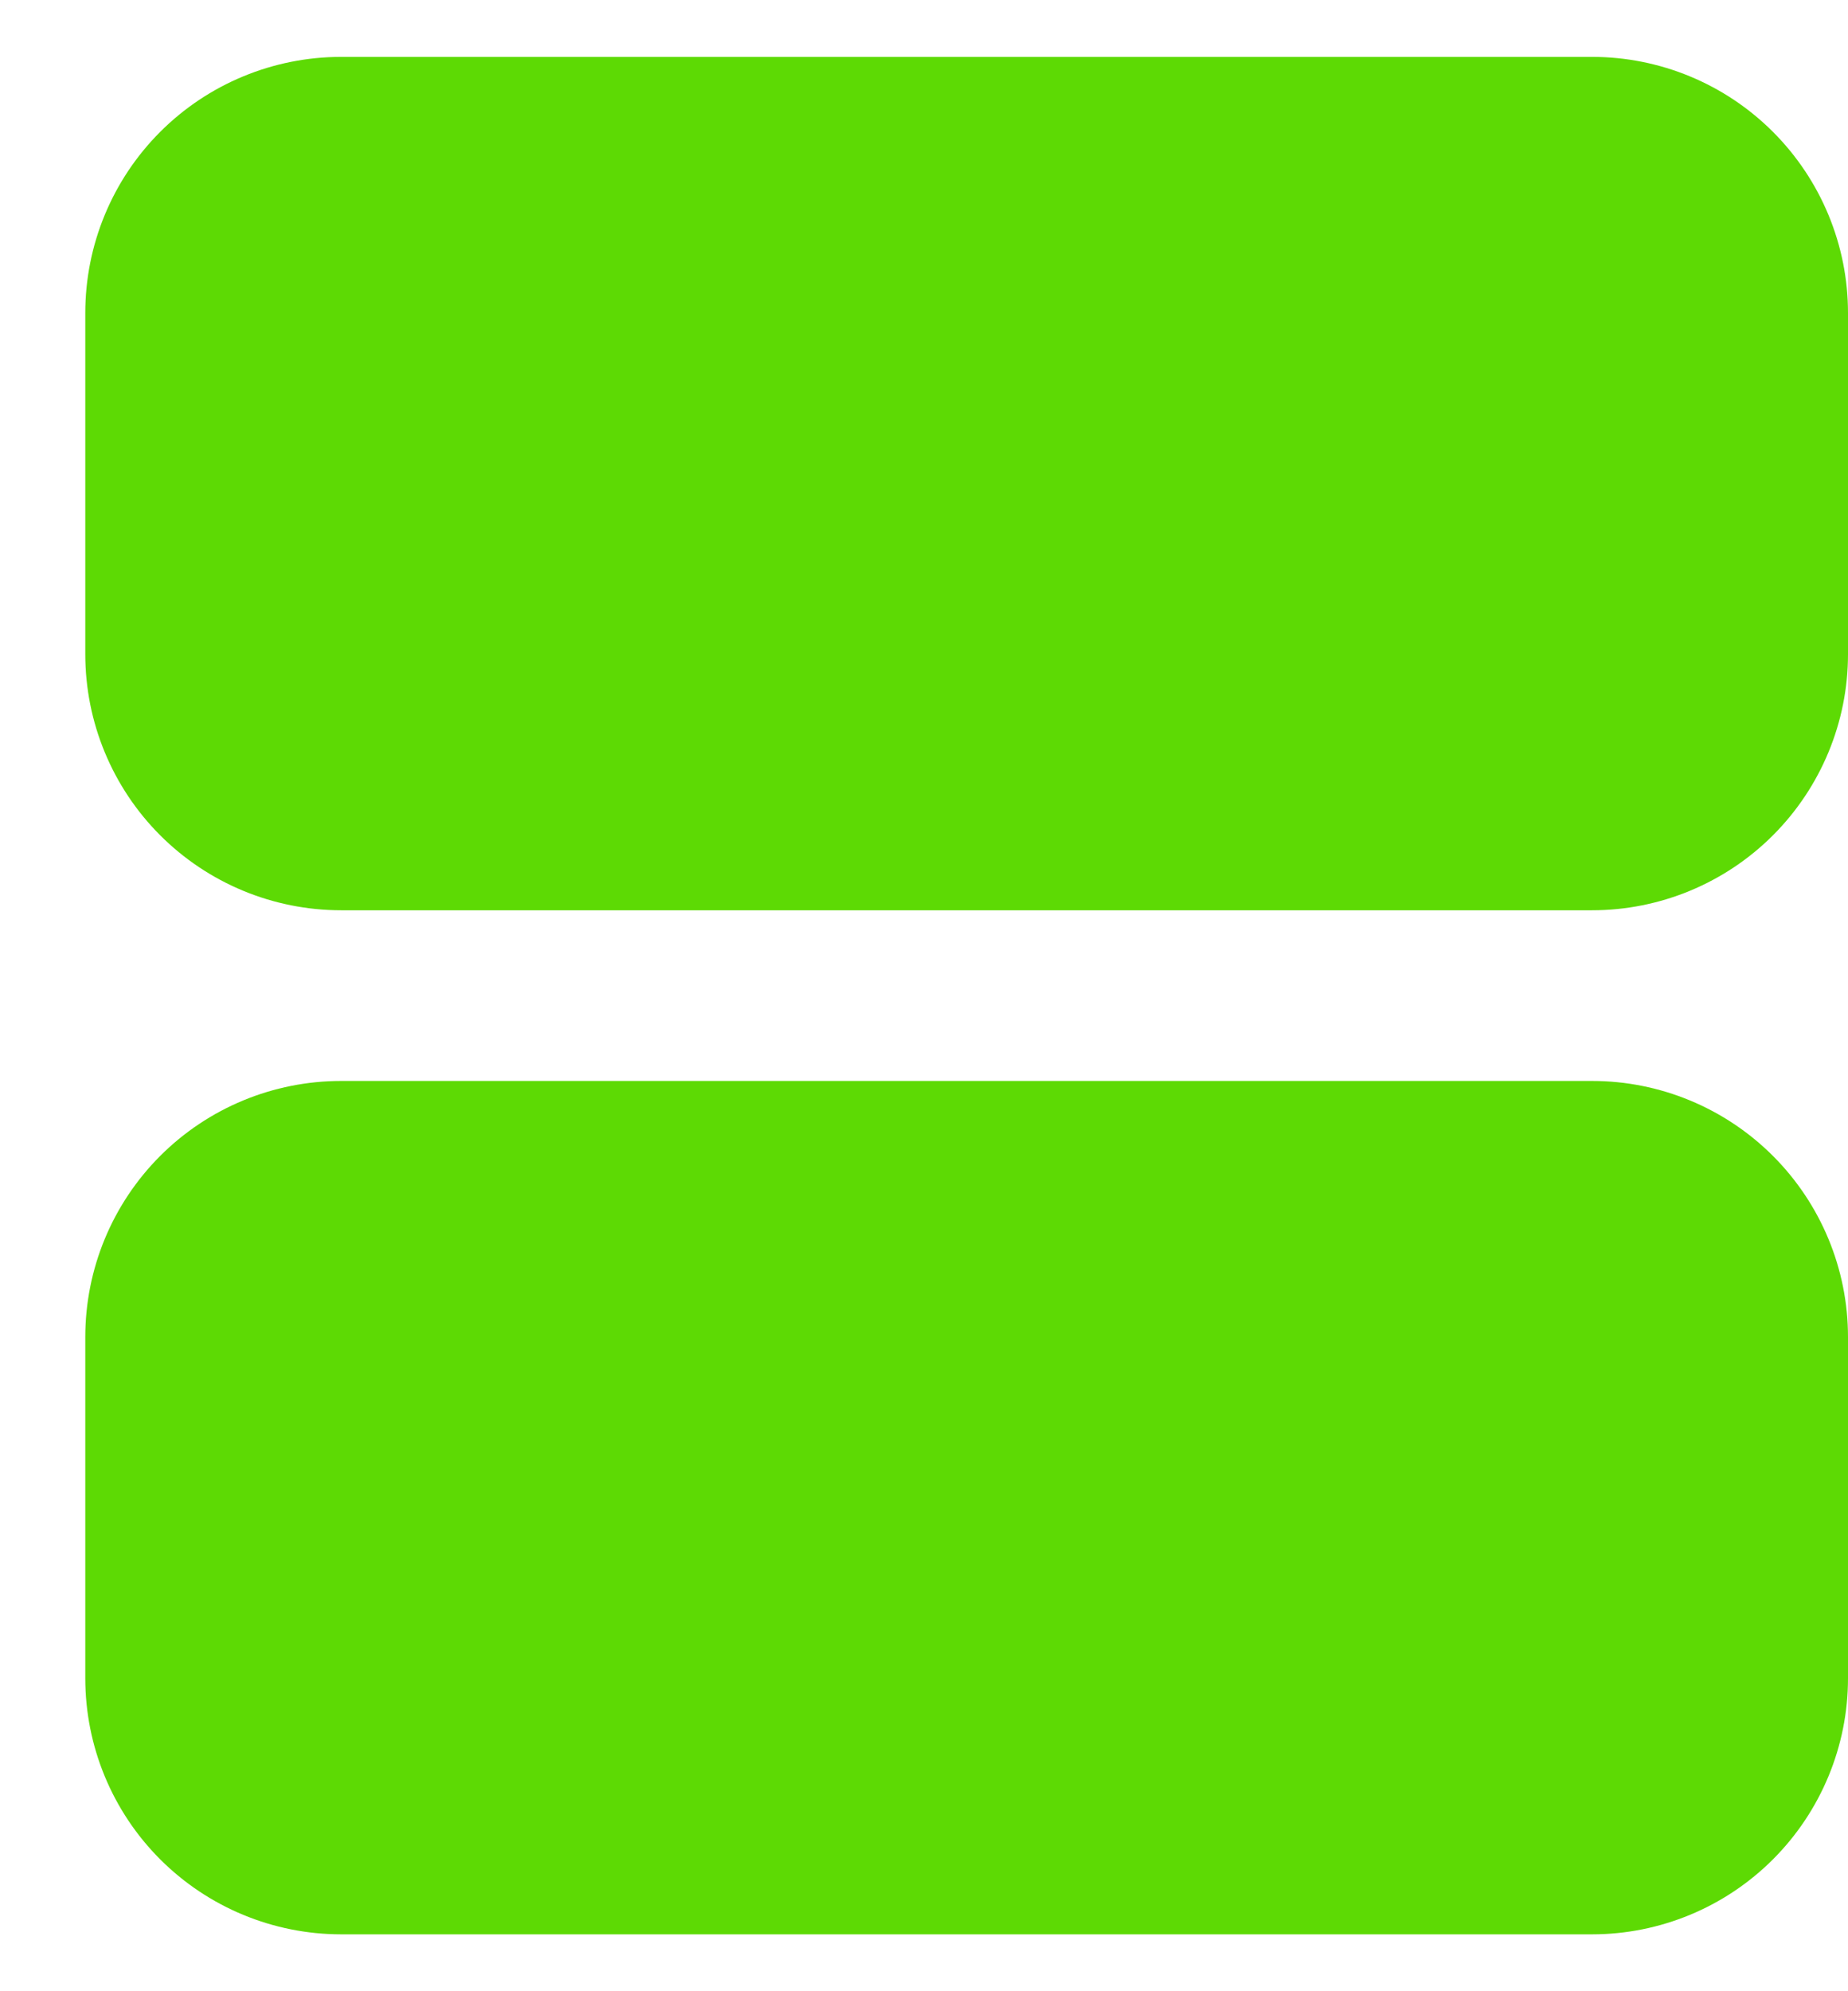 <svg width="13" height="14" viewBox="0 0 13 14" fill="none" xmlns="http://www.w3.org/2000/svg">
<path d="M2.4 0.4C1.922 0.4 1.464 0.59 1.127 0.927C0.789 1.265 0.6 1.723 0.6 2.2V4.6C0.6 5.077 0.789 5.535 1.127 5.873C1.464 6.21 1.922 6.4 2.4 6.4H11.2C11.677 6.4 12.135 6.21 12.472 5.873C12.81 5.535 13 5.077 13 4.6V2.2C13 1.723 12.81 1.265 12.472 0.927C12.135 0.59 11.677 0.4 11.2 0.4H2.4ZM2.4 7.6C1.922 7.6 1.464 7.79 1.127 8.127C0.789 8.465 0.6 8.923 0.6 9.4V11.8C0.6 12.277 0.789 12.735 1.127 13.073C1.464 13.41 1.922 13.6 2.4 13.6H11.2C11.677 13.6 12.135 13.41 12.472 13.073C12.81 12.735 13 12.277 13 11.8V9.4C13 8.923 12.81 8.465 12.472 8.127C12.135 7.79 11.677 7.6 11.2 7.6H2.4Z" fill="#5DDA04"/>
</svg>

